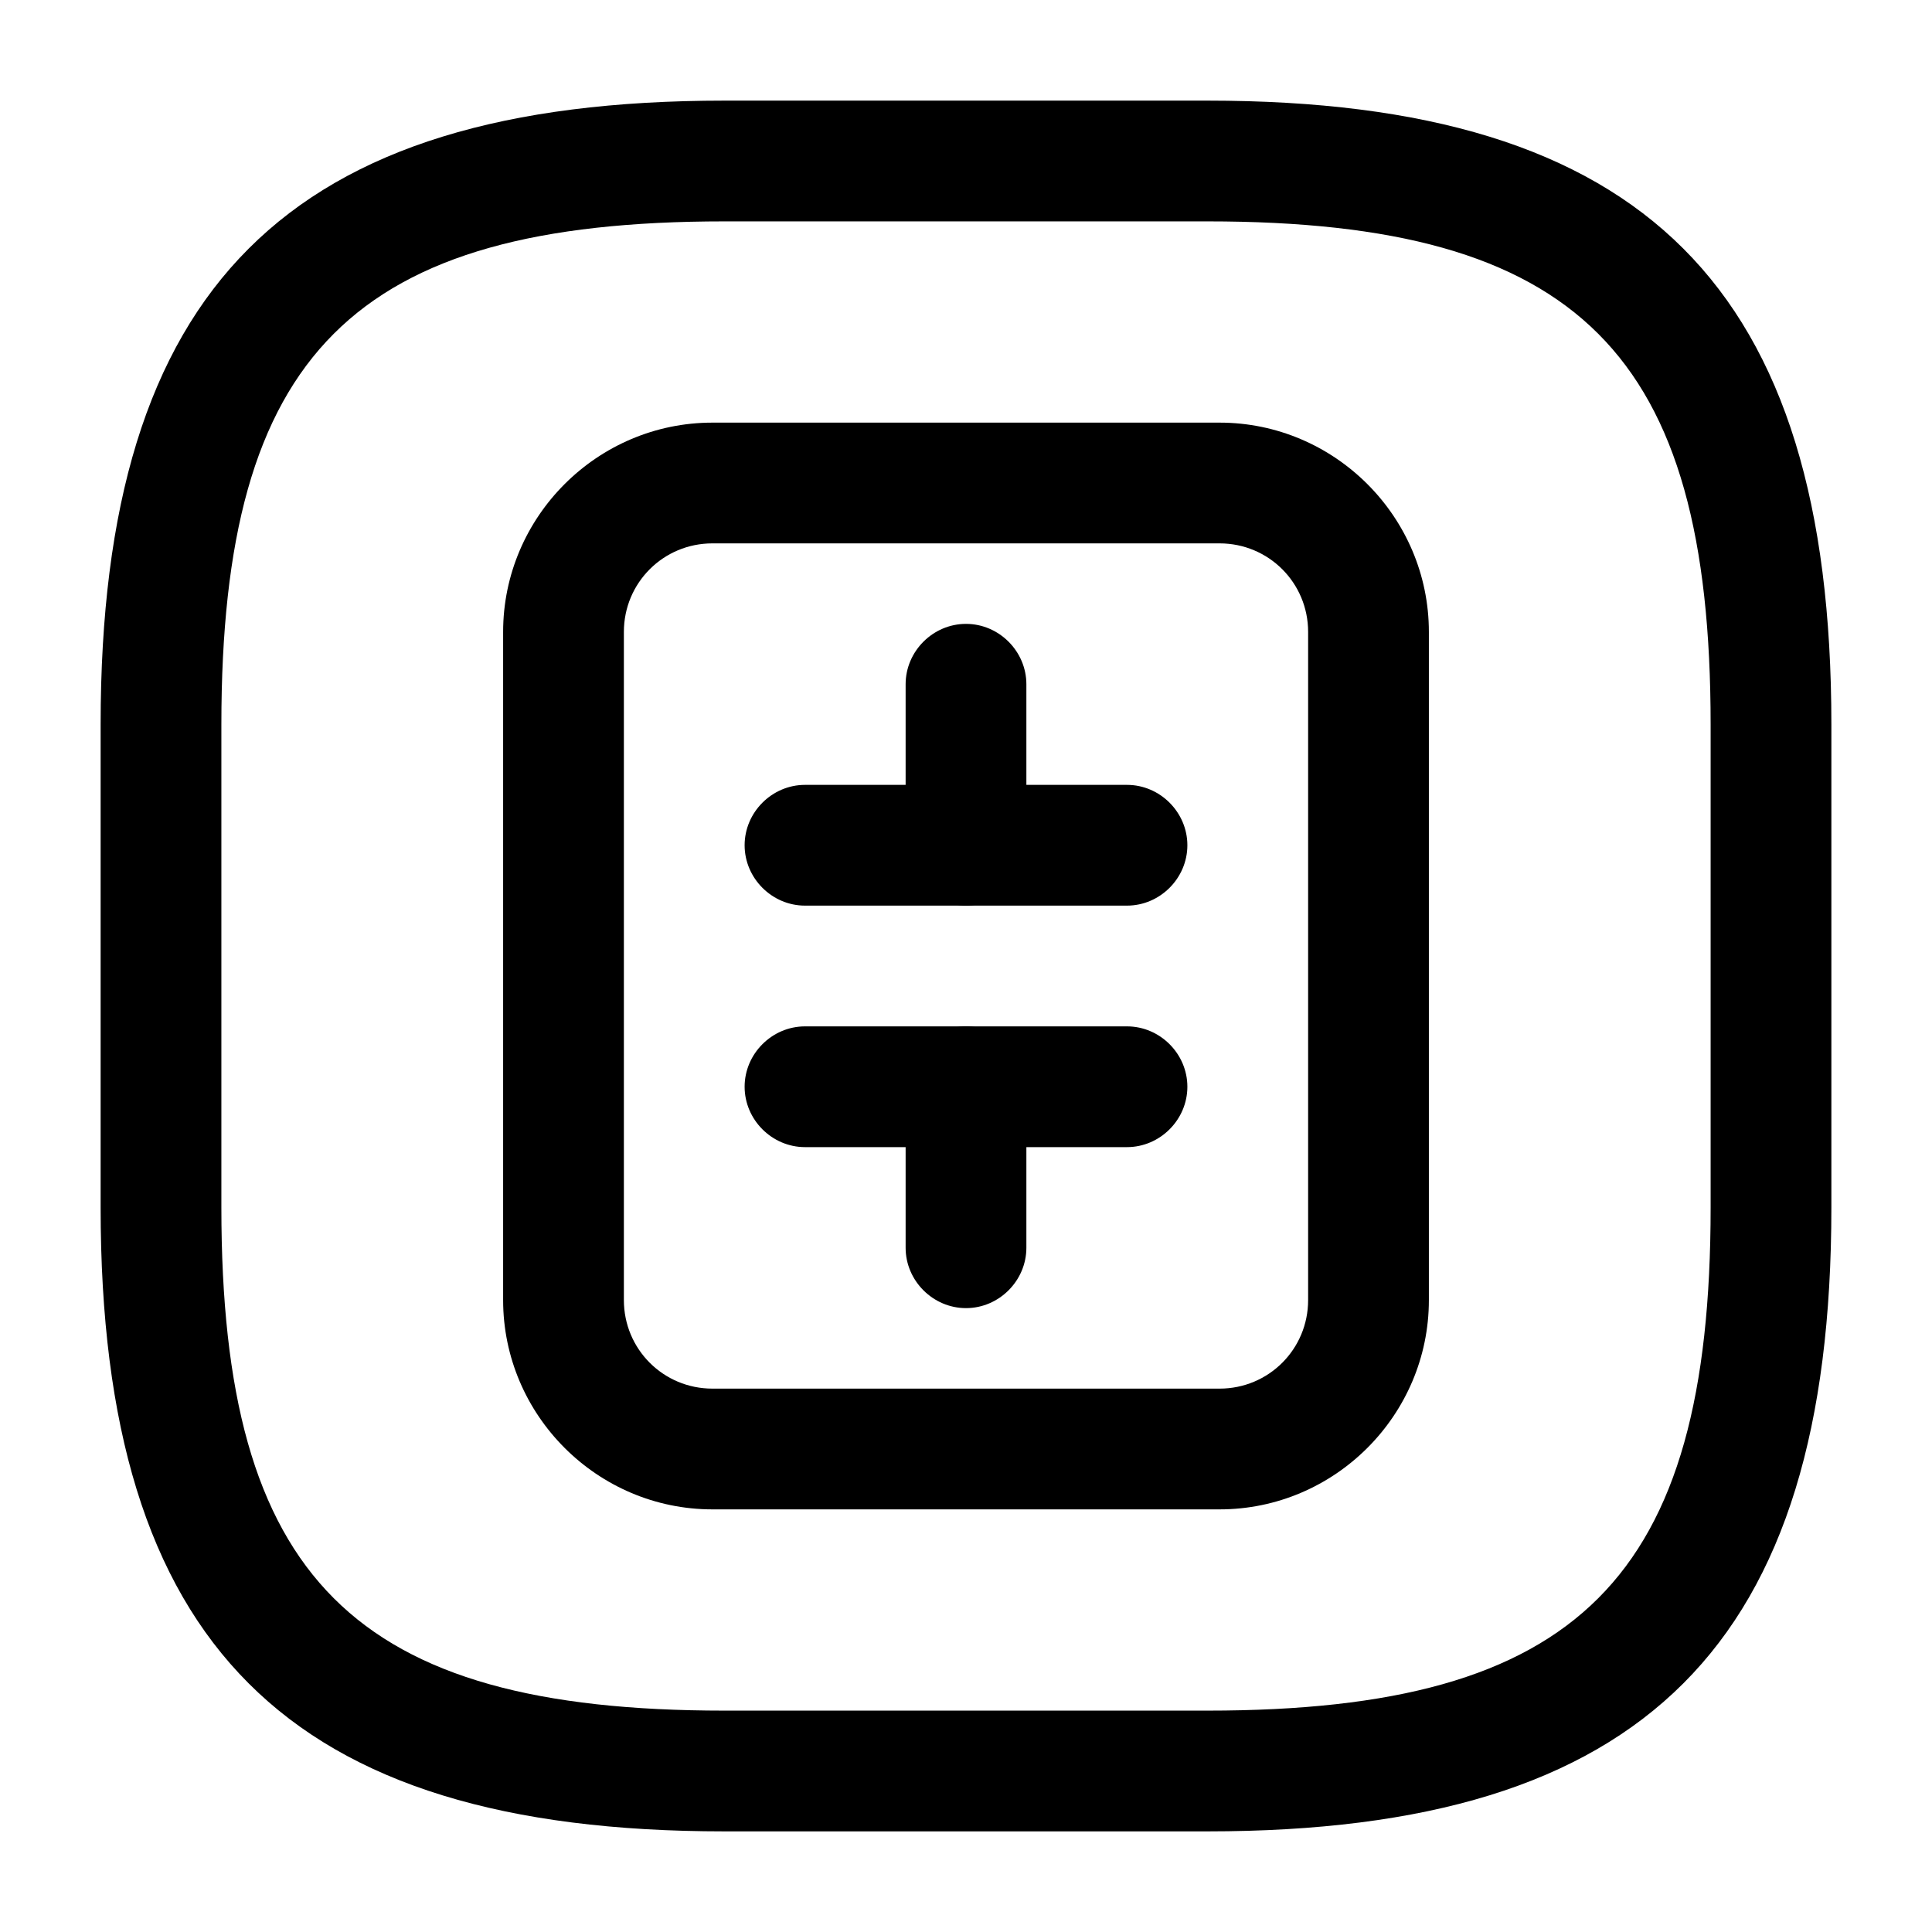 <svg xmlns="http://www.w3.org/2000/svg" fill="none" viewBox="0 0 24 24"><path fill="#000" d="M15.15 18.75h-6.3c-1.43 0-2.6-1.17-2.6-2.6v-8.3c0-1.43 1.17-2.6 2.6-2.6h6.3c1.43 0 2.6 1.17 2.6 2.6v8.3c0 1.43-1.17 2.6-2.6 2.6m-6.3-12c-.61 0-1.1.49-1.1 1.1v8.3c0 .61.49 1.1 1.1 1.1h6.3c.61 0 1.1-.49 1.1-1.1v-8.3c0-.61-.49-1.1-1.1-1.1z"/><path fill="#000" d="M12 11.25c-.41 0-.75-.34-.75-.75v-2c0-.41.34-.75.75-.75s.75.34.75.75v2c0 .41-.34.75-.75.75"/><path fill="#000" d="M14 11.25h-4c-.41 0-.75-.34-.75-.75s.34-.75.75-.75h4c.41 0 .75.34.75.75s-.34.75-.75.75m-2 5c-.41 0-.75-.34-.75-.75v-2c0-.41.34-.75.75-.75s.75.34.75.75v2c0 .41-.34.75-.75.75"/><path fill="#000" d="M14 14.25h-4c-.41 0-.75-.34-.75-.75s.34-.75.75-.75h4c.41 0 .75.34.75.75s-.34.75-.75.75"/><path fill="#000" d="M15 22.75H9c-5.43 0-7.75-2.32-7.75-7.75V9c0-5.43 2.32-7.75 7.75-7.75h6c5.43 0 7.75 2.32 7.75 7.75v6c0 5.43-2.32 7.75-7.75 7.75m-6-20C4.39 2.75 2.75 4.39 2.75 9v6c0 4.61 1.64 6.25 6.25 6.25h6c4.61 0 6.25-1.64 6.25-6.25V9c0-4.61-1.64-6.25-6.25-6.25z"/></svg>